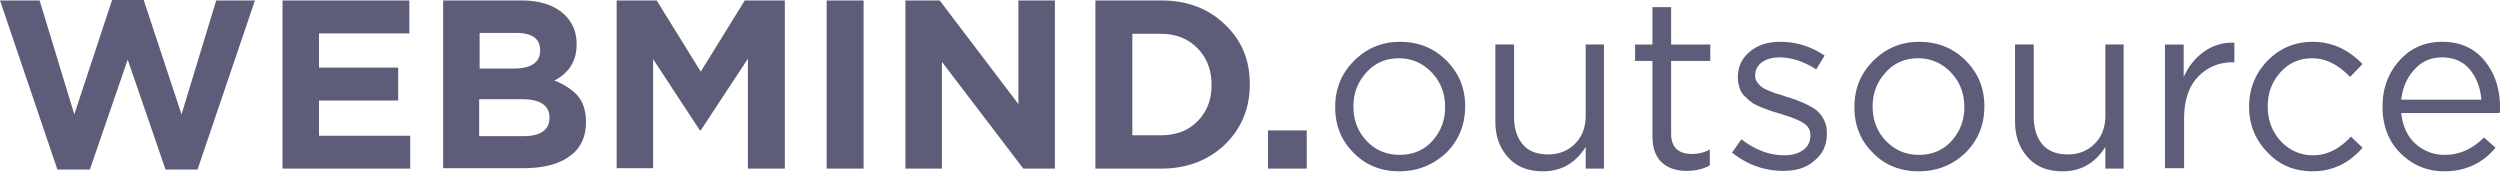 <svg width="199" height="14" fill="none" xmlns="http://www.w3.org/2000/svg"><path d="M4.569 13.493 0 .035h3.152l2.762 9.067L8.924 0h2.515l3.01 9.102L17.212.035h3.081l-4.568 13.458h-2.55l-3.01-8.747-3.011 8.747H4.569Zm17.92-.071V.035h10.094v2.621h-7.19v2.727h6.304v2.62h-6.304v2.799h7.26v2.62H22.49Zm12.784 0V.035h6.198c1.558 0 2.692.39 3.506 1.17.602.601.921 1.38.921 2.266v.07c0 1.31-.602 2.267-1.77 2.87.814.318 1.451.743 1.876 1.239.425.496.638 1.204.638 2.054v.035c0 1.204-.46 2.125-1.346 2.727-.885.638-2.125.921-3.683.921h-6.34v.035Zm7.721-9.385v-.035c0-.92-.638-1.381-1.912-1.381h-2.904v2.833h2.727c1.38 0 2.089-.496 2.089-1.417Zm.744 5.348V9.35c0-.957-.744-1.452-2.196-1.452h-3.4v2.94h3.506c1.381 0 2.09-.497 2.09-1.453Zm5.348 4.037V.035h3.187l3.506 5.667L59.285.035h3.188v13.387h-2.94V4.675l-3.754 5.702h-.07l-3.72-5.667v8.677h-2.903v.035Zm16.716 0V.035h2.94v13.387h-2.94Zm6.269 0V.035h2.727l6.269 8.252V.035h2.904v13.387h-2.515l-6.48-8.5v8.5H72.07Zm15.122 0V.035H92.4c2.09 0 3.79.638 5.1 1.913 1.346 1.275 1.983 2.833 1.983 4.745v.036c0 1.912-.672 3.506-1.983 4.781-1.346 1.275-3.046 1.912-5.1 1.912h-5.206ZM92.4 2.692h-2.266v8.074H92.4c1.204 0 2.16-.354 2.904-1.098.744-.743 1.134-1.7 1.134-2.868v-.071c0-1.169-.39-2.16-1.134-2.904-.743-.744-1.7-1.133-2.904-1.133Zm8.535 10.731v-3.046h3.081v3.046h-3.081Zm10.447.212c-1.452 0-2.692-.496-3.648-1.487-.991-.992-1.452-2.196-1.452-3.613V8.5c0-1.417.496-2.656 1.488-3.648.991-.992 2.195-1.523 3.683-1.523 1.452 0 2.691.496 3.683 1.488.992.991 1.488 2.195 1.488 3.612v.07c0 1.417-.496 2.657-1.488 3.649-1.062.991-2.302 1.487-3.754 1.487Zm.035-1.31c1.028 0 1.913-.354 2.586-1.098.673-.744 1.027-1.63 1.027-2.692V8.5c0-1.063-.354-1.984-1.063-2.727-.708-.744-1.593-1.134-2.62-1.134-1.063 0-1.913.39-2.586 1.134-.673.744-1.027 1.629-1.027 2.691V8.5c0 1.062.354 1.983 1.063 2.727.708.743 1.593 1.098 2.62 1.098Zm11.404 1.31c-1.169 0-2.09-.354-2.763-1.098-.673-.744-1.027-1.664-1.027-2.868V3.542h1.488v5.772c0 .921.248 1.665.708 2.196.46.531 1.133.78 2.019.78.85 0 1.558-.284 2.125-.85.566-.567.85-1.311.85-2.232V3.542h1.452v9.88h-1.452v-1.735c-.815 1.31-1.948 1.948-3.4 1.948Zm11.475-.035c-.85 0-1.523-.213-2.019-.673-.496-.46-.743-1.169-.743-2.125v-5.95h-1.382v-1.31h1.382V.567h1.487v2.975h3.117v1.31h-3.117v5.773c0 1.098.567 1.629 1.665 1.629.495 0 .956-.106 1.416-.354v1.275a3.877 3.877 0 0 1-1.806.425Zm7.65 0c-1.523 0-2.869-.496-4.073-1.452l.744-1.063c1.098.85 2.231 1.275 3.435 1.275.602 0 1.098-.142 1.488-.425.389-.283.566-.673.566-1.133v-.036c0-.46-.212-.779-.637-1.027-.425-.248-1.027-.46-1.842-.708-.354-.106-.602-.177-.779-.248-.177-.07-.425-.142-.744-.283-.319-.142-.566-.248-.708-.39-.177-.106-.319-.283-.531-.46a1.485 1.485 0 0 1-.39-.638c-.071-.248-.142-.495-.142-.814v-.036c0-.85.319-1.523.957-2.054.637-.531 1.452-.779 2.408-.779 1.275 0 2.444.354 3.541 1.098l-.672 1.098c-.992-.638-1.948-.956-2.94-.956-.567 0-1.027.141-1.381.39-.354.283-.531.601-.531 1.026v.036a.81.81 0 0 0 .141.495c.107.142.213.284.354.39.142.106.319.213.603.319.283.106.495.212.672.248.178.035.425.141.78.248.354.106.672.212.92.318.248.107.532.213.85.39.319.177.567.319.744.531.177.177.354.425.46.708.142.284.178.603.178.921v.036c0 .92-.319 1.629-.992 2.16-.602.567-1.452.815-2.479.815Zm10.766.035c-1.452 0-2.692-.496-3.648-1.487-.991-.992-1.452-2.196-1.452-3.613V8.5c0-1.417.496-2.656 1.488-3.648.991-.992 2.195-1.523 3.683-1.523 1.452 0 2.691.496 3.683 1.488.992.991 1.488 2.195 1.488 3.612v.07c0 1.417-.496 2.657-1.488 3.649-1.027.991-2.266 1.487-3.754 1.487Zm.035-1.31c1.028 0 1.913-.354 2.586-1.098.673-.744 1.027-1.63 1.027-2.692V8.5c0-1.063-.354-1.984-1.063-2.727-.708-.744-1.593-1.134-2.62-1.134-1.063 0-1.913.39-2.586 1.134-.673.743-1.027 1.629-1.027 2.691V8.5c0 1.062.354 1.983 1.063 2.727.743.743 1.593 1.098 2.62 1.098Zm11.44 1.31c-1.169 0-2.09-.354-2.762-1.098-.673-.744-1.028-1.664-1.028-2.868V3.542h1.488v5.772c0 .921.248 1.665.708 2.196.461.531 1.134.78 2.019.78.85 0 1.558-.284 2.125-.85.566-.567.85-1.311.85-2.232V3.542h1.452v9.88h-1.452v-1.735c-.815 1.31-1.948 1.948-3.4 1.948Zm8.145-.213v-9.88h1.488v2.585c.389-.85.92-1.523 1.629-2.019a3.792 3.792 0 0 1 2.408-.708v1.558h-.106c-1.134 0-2.054.39-2.798 1.169-.744.779-1.098 1.912-1.098 3.329v3.931h-1.523v.035Zm11.758.213c-1.452 0-2.656-.496-3.612-1.523-.957-.992-1.452-2.196-1.452-3.612 0-1.417.495-2.656 1.452-3.648.956-.992 2.16-1.523 3.612-1.523 1.523 0 2.833.602 3.967 1.77l-.992 1.028c-.956-.992-1.948-1.488-3.01-1.488-.992 0-1.842.355-2.515 1.098-.673.744-1.027 1.63-1.027 2.727V8.5c0 1.062.354 1.983 1.027 2.727.708.743 1.558 1.133 2.585 1.133 1.098 0 2.09-.496 3.011-1.487l.921.885c-1.063 1.24-2.409 1.877-3.967 1.877Zm10.483 0c-1.381 0-2.55-.496-3.506-1.452S189.65 9.987 189.65 8.5v-.036c0-1.452.461-2.656 1.346-3.647.886-.992 2.019-1.488 3.4-1.488 1.417 0 2.55.496 3.365 1.488.814.991 1.239 2.23 1.239 3.718 0 .213 0 .354-.035.46h-7.827c.106 1.028.496 1.878 1.133 2.444a3.383 3.383 0 0 0 2.338.886c1.168 0 2.195-.46 3.116-1.382l.921.815c-1.062 1.275-2.444 1.877-4.073 1.877Zm-3.435-5.702h6.375c-.071-.956-.39-1.77-.921-2.408-.531-.638-1.275-.956-2.231-.956-.85 0-1.594.318-2.161.956-.602.637-.956 1.452-1.062 2.408Z" fill="#5E5D79"/></svg>